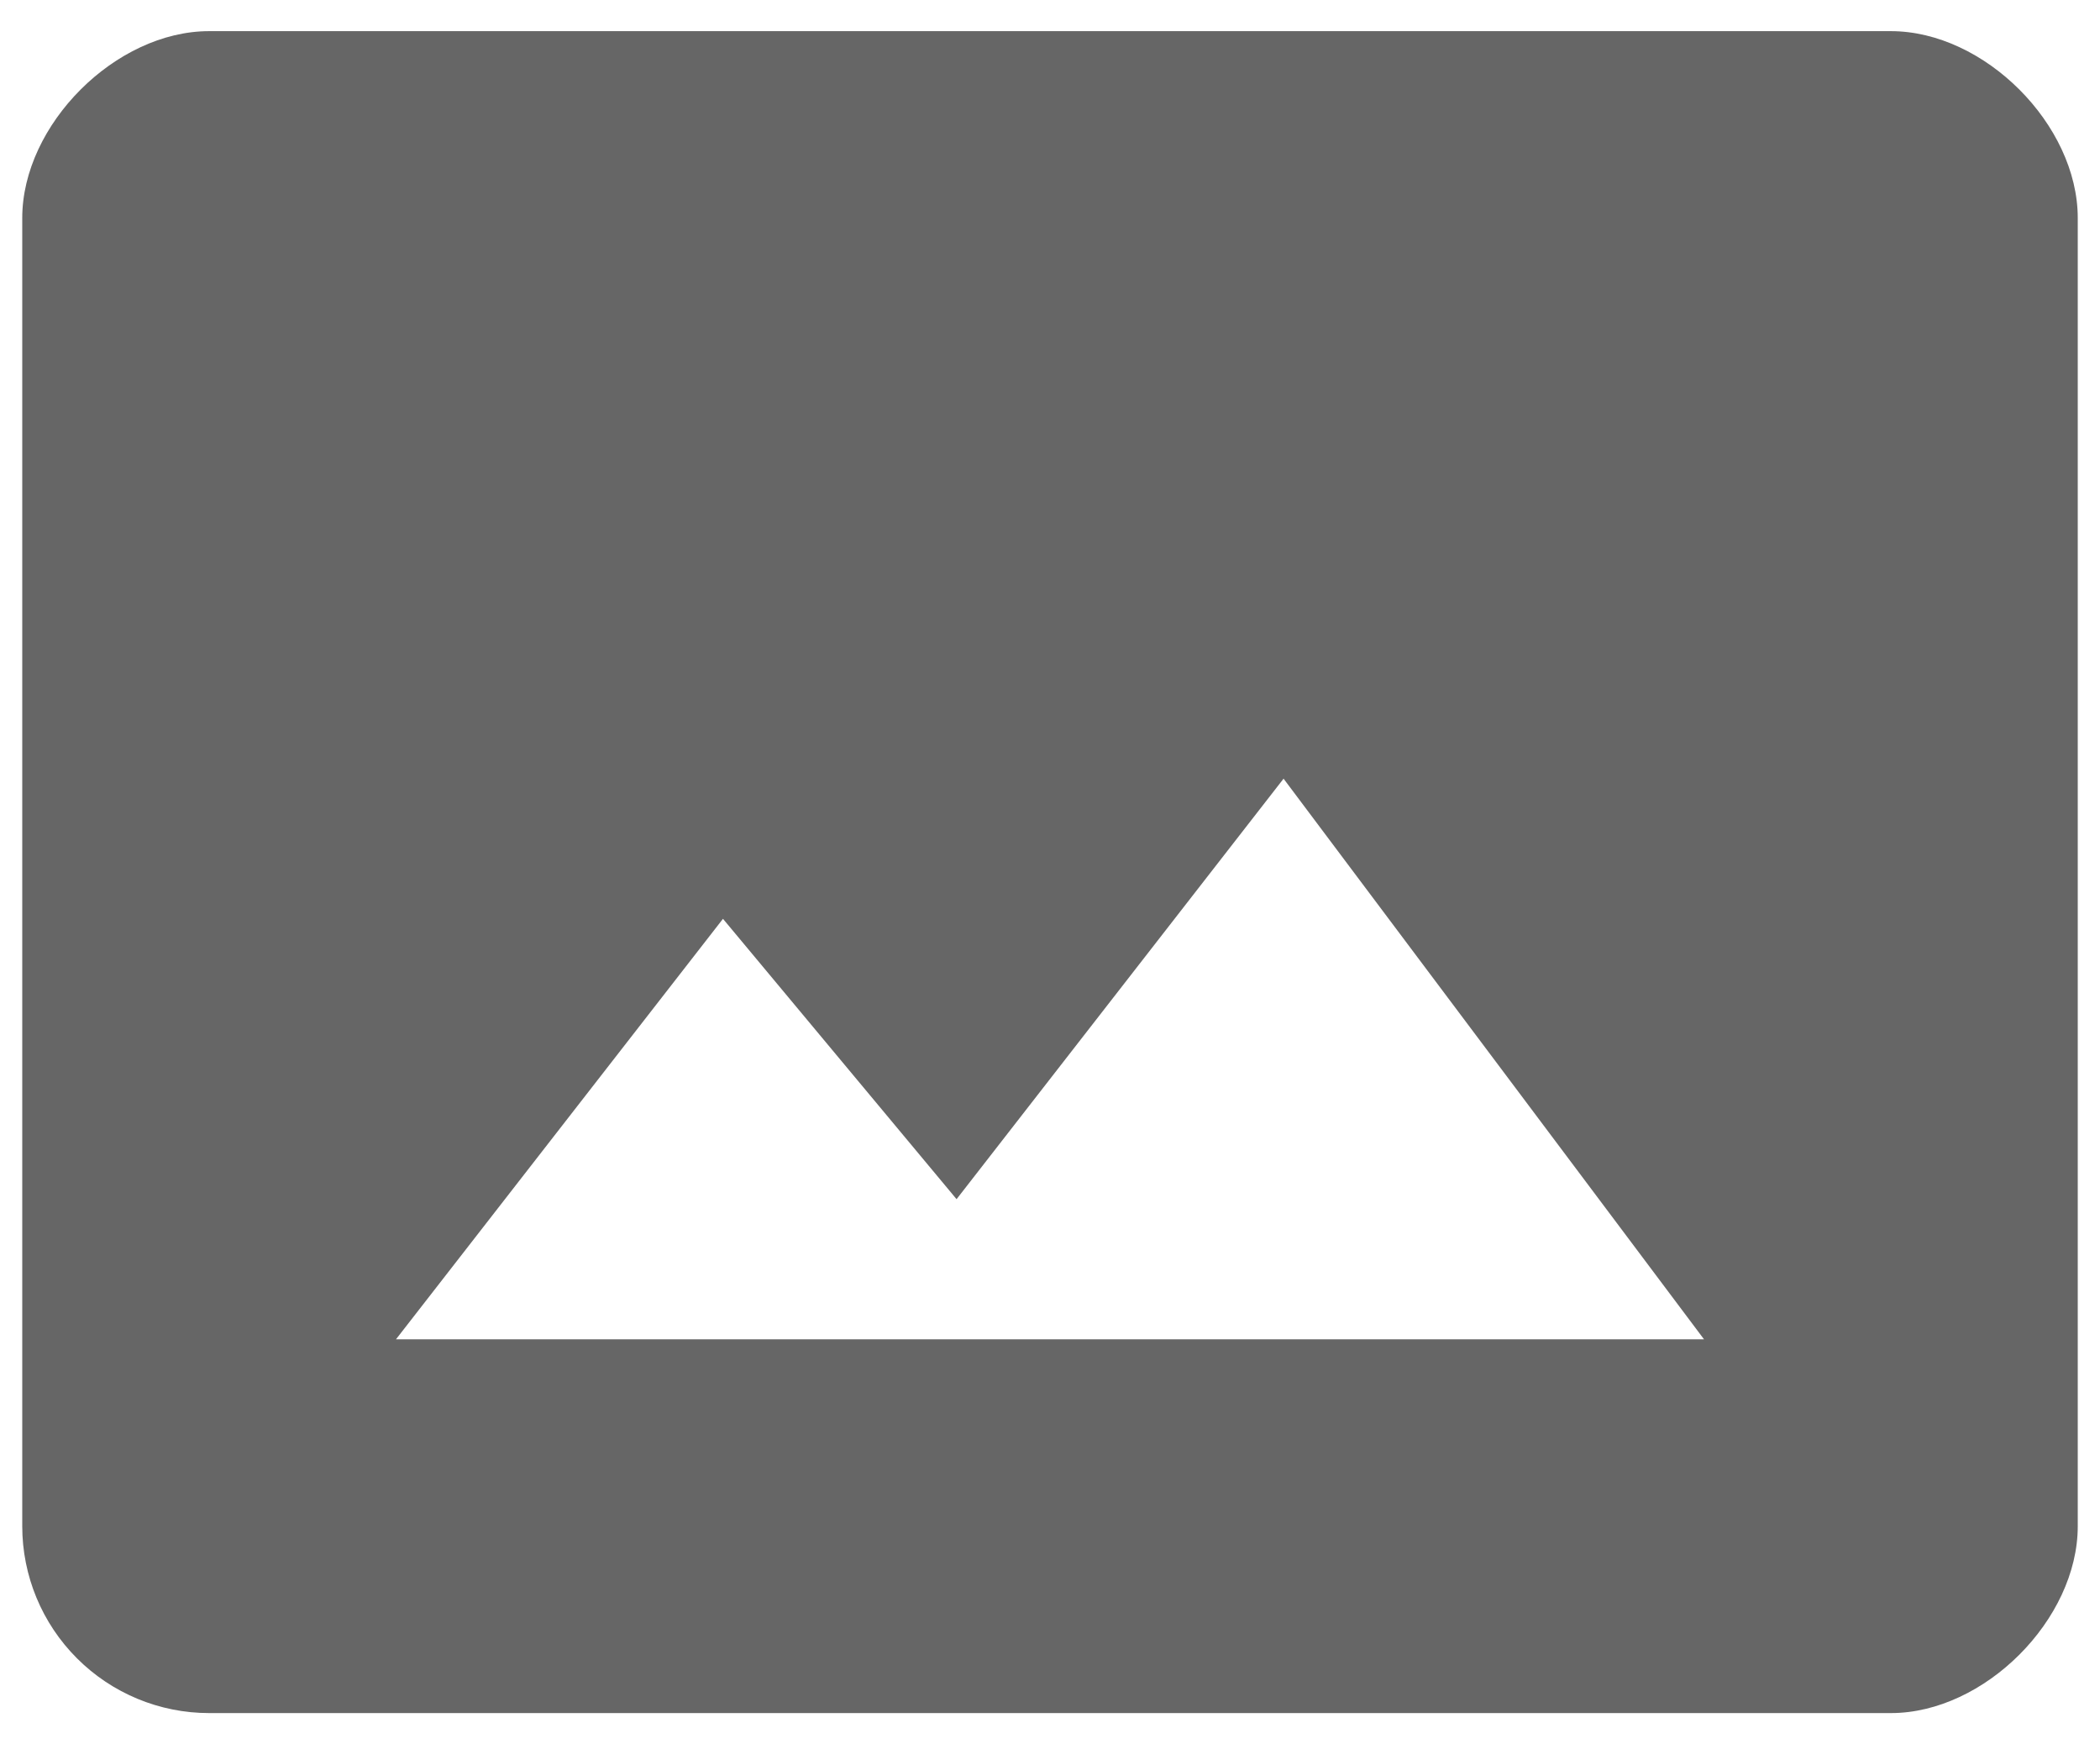 <svg width="59" height="49" viewBox="0 0 59 49" fill="none" xmlns="http://www.w3.org/2000/svg">
<path d="M53.125 0.875H5.875C3.25 0.875 0.625 3.5 0.625 6.125V42.875C0.625 44.267 1.178 45.603 2.163 46.587C3.147 47.572 4.483 48.125 5.875 48.125H53.125C55.75 48.125 58.375 45.5 58.375 42.875V6.125C58.375 3.5 55.75 0.875 53.125 0.875ZM11.125 37.625L20.312 25.812L26.875 33.688L36.062 21.875L47.875 37.625H11.125Z" fill="#666666"/>
</svg>

